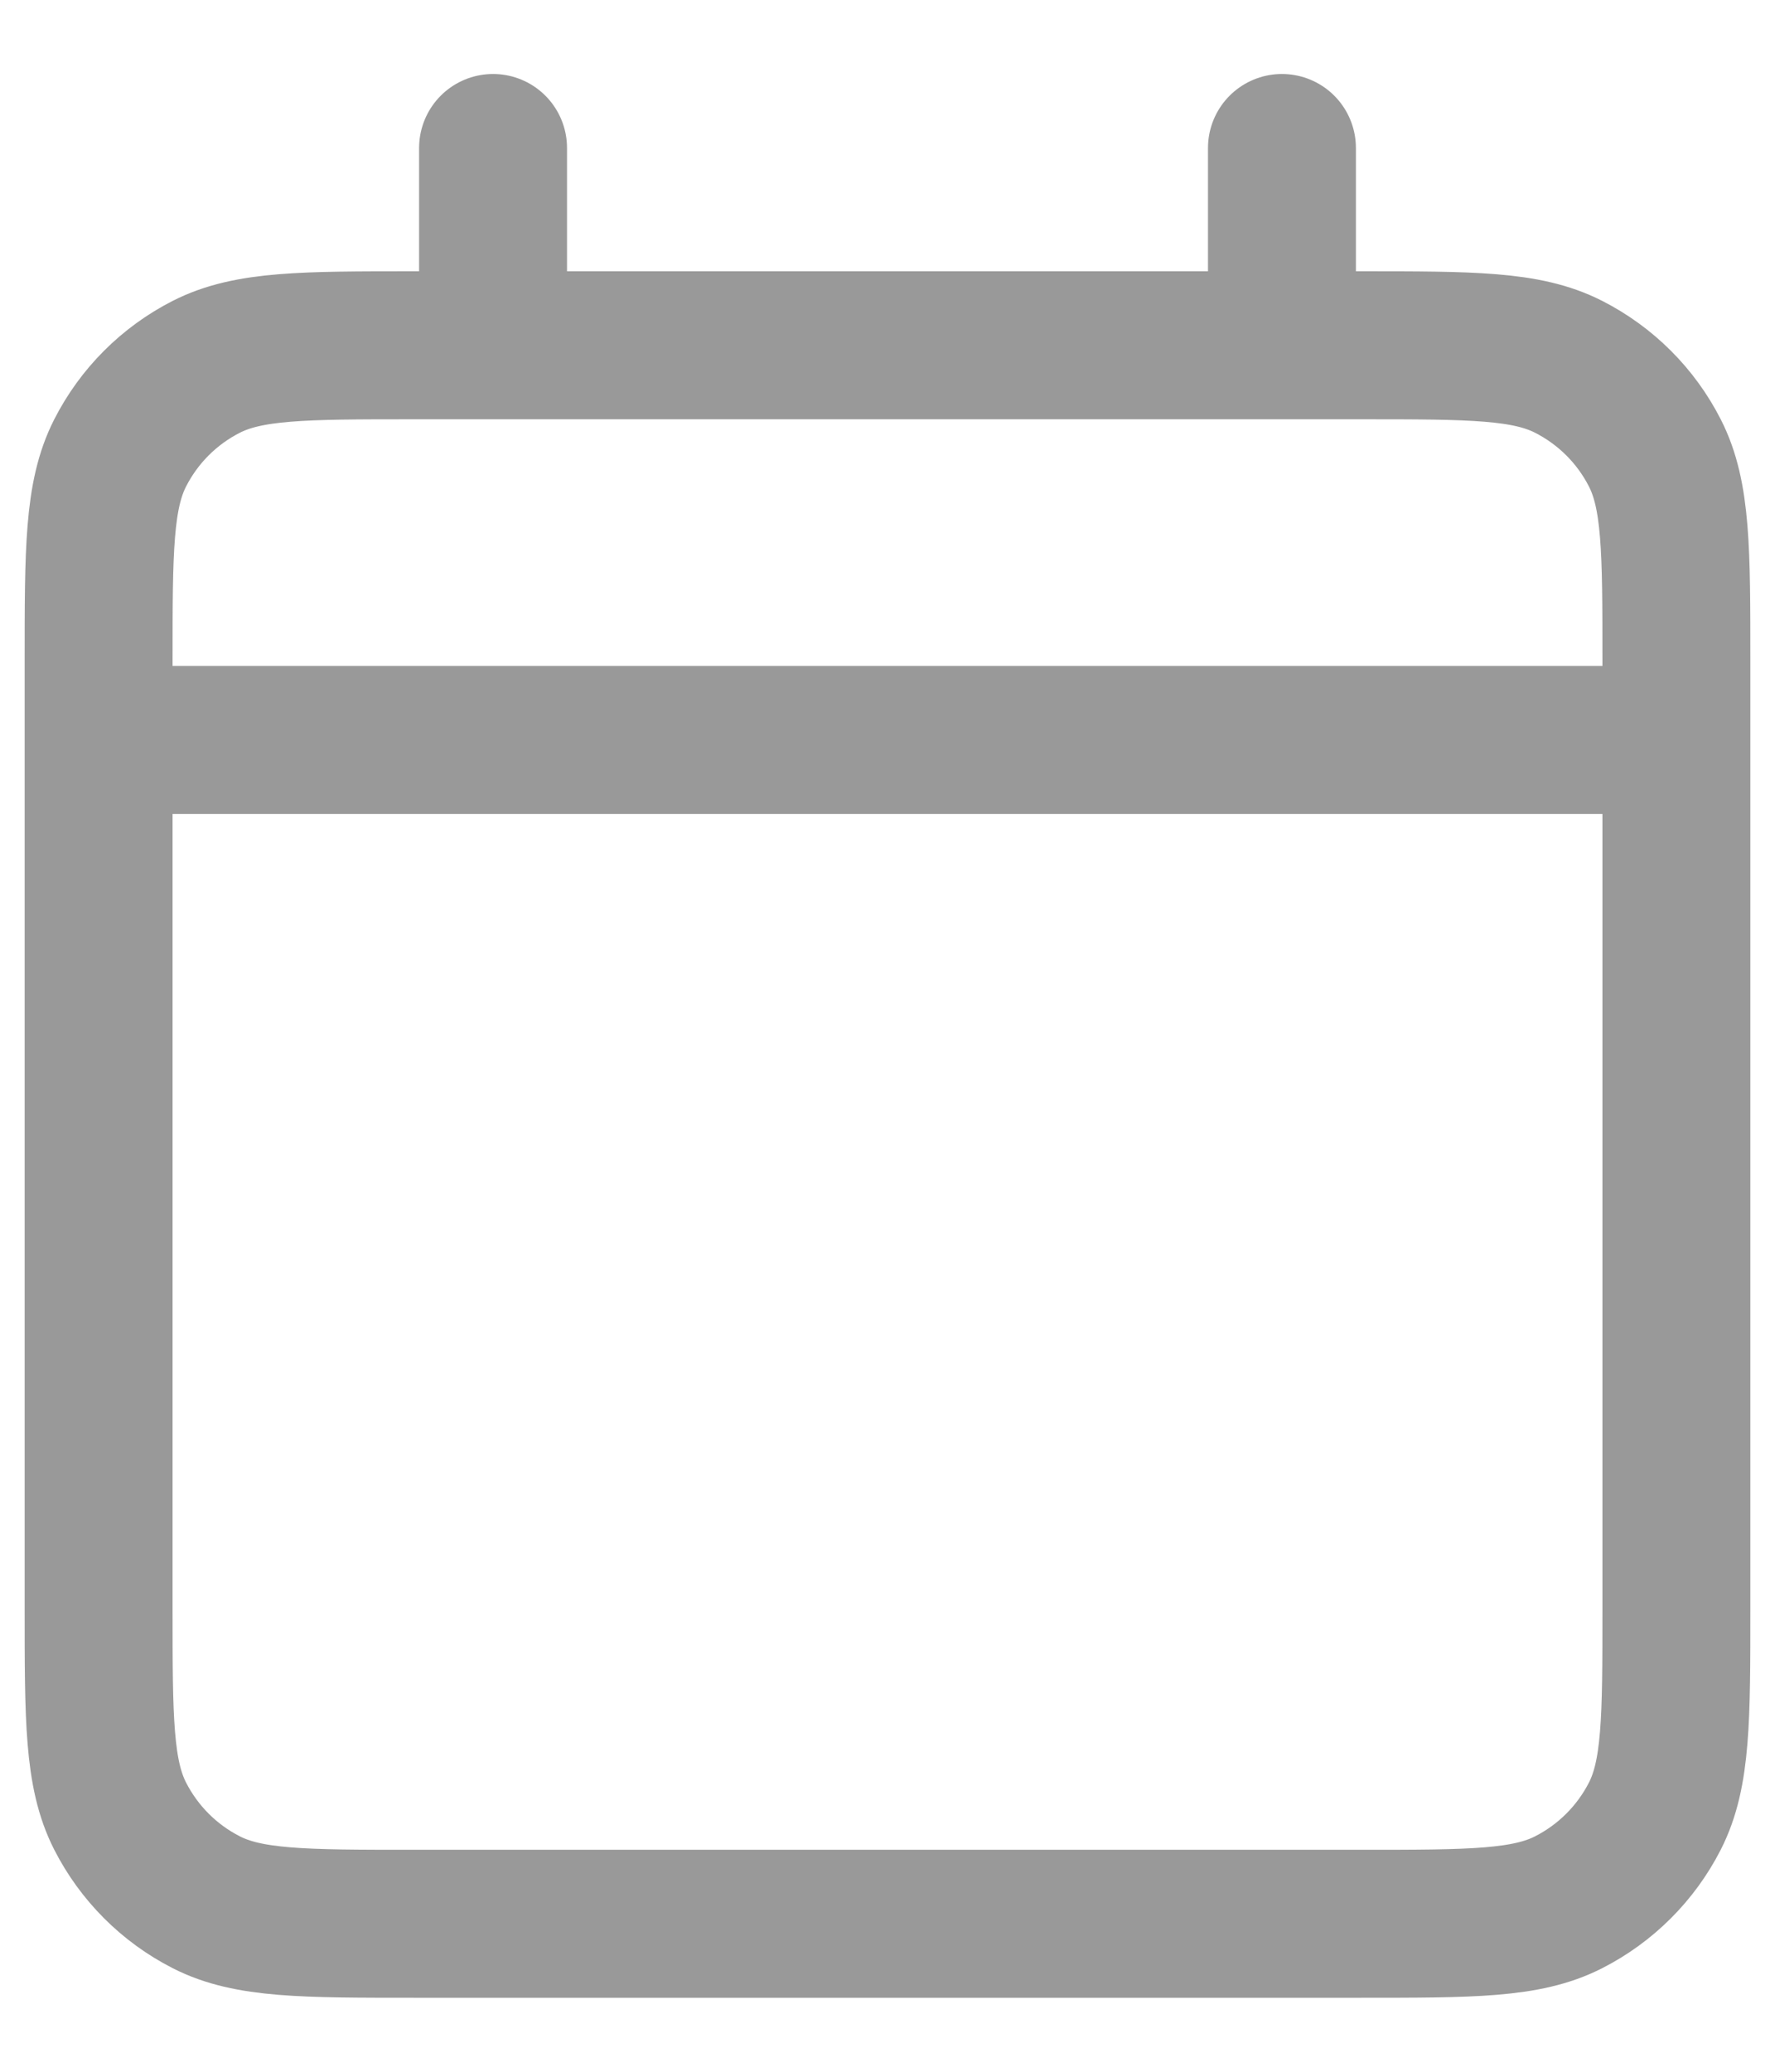 <svg width="18" height="21" viewBox="0 0 18 21" fill="none" xmlns="http://www.w3.org/2000/svg">
<path d="M1 7.5H17M1 7.5V16.3C1 17.42 1 17.98 1.218 18.408C1.41 18.784 1.715 19.09 2.092 19.282C2.519 19.5 3.079 19.5 4.197 19.5H13.803C14.921 19.5 15.48 19.5 15.907 19.282C16.284 19.09 16.59 18.784 16.782 18.408C17 17.98 17 17.422 17 16.304V7.5M1 7.5V6.7C1 5.58 1 5.02 1.218 4.592C1.41 4.215 1.715 3.91 2.092 3.718C2.52 3.5 3.08 3.5 4.2 3.5H5M17 7.5V6.697C17 5.579 17 5.019 16.782 4.592C16.59 4.215 16.284 3.91 15.907 3.718C15.48 3.5 14.92 3.5 13.8 3.5H13M13 1.5V3.5M13 3.5H5M5 1.5V3.5" stroke="#999999" stroke-width="1.5" stroke-linecap="round" stroke-linejoin="round"/>
</svg>

